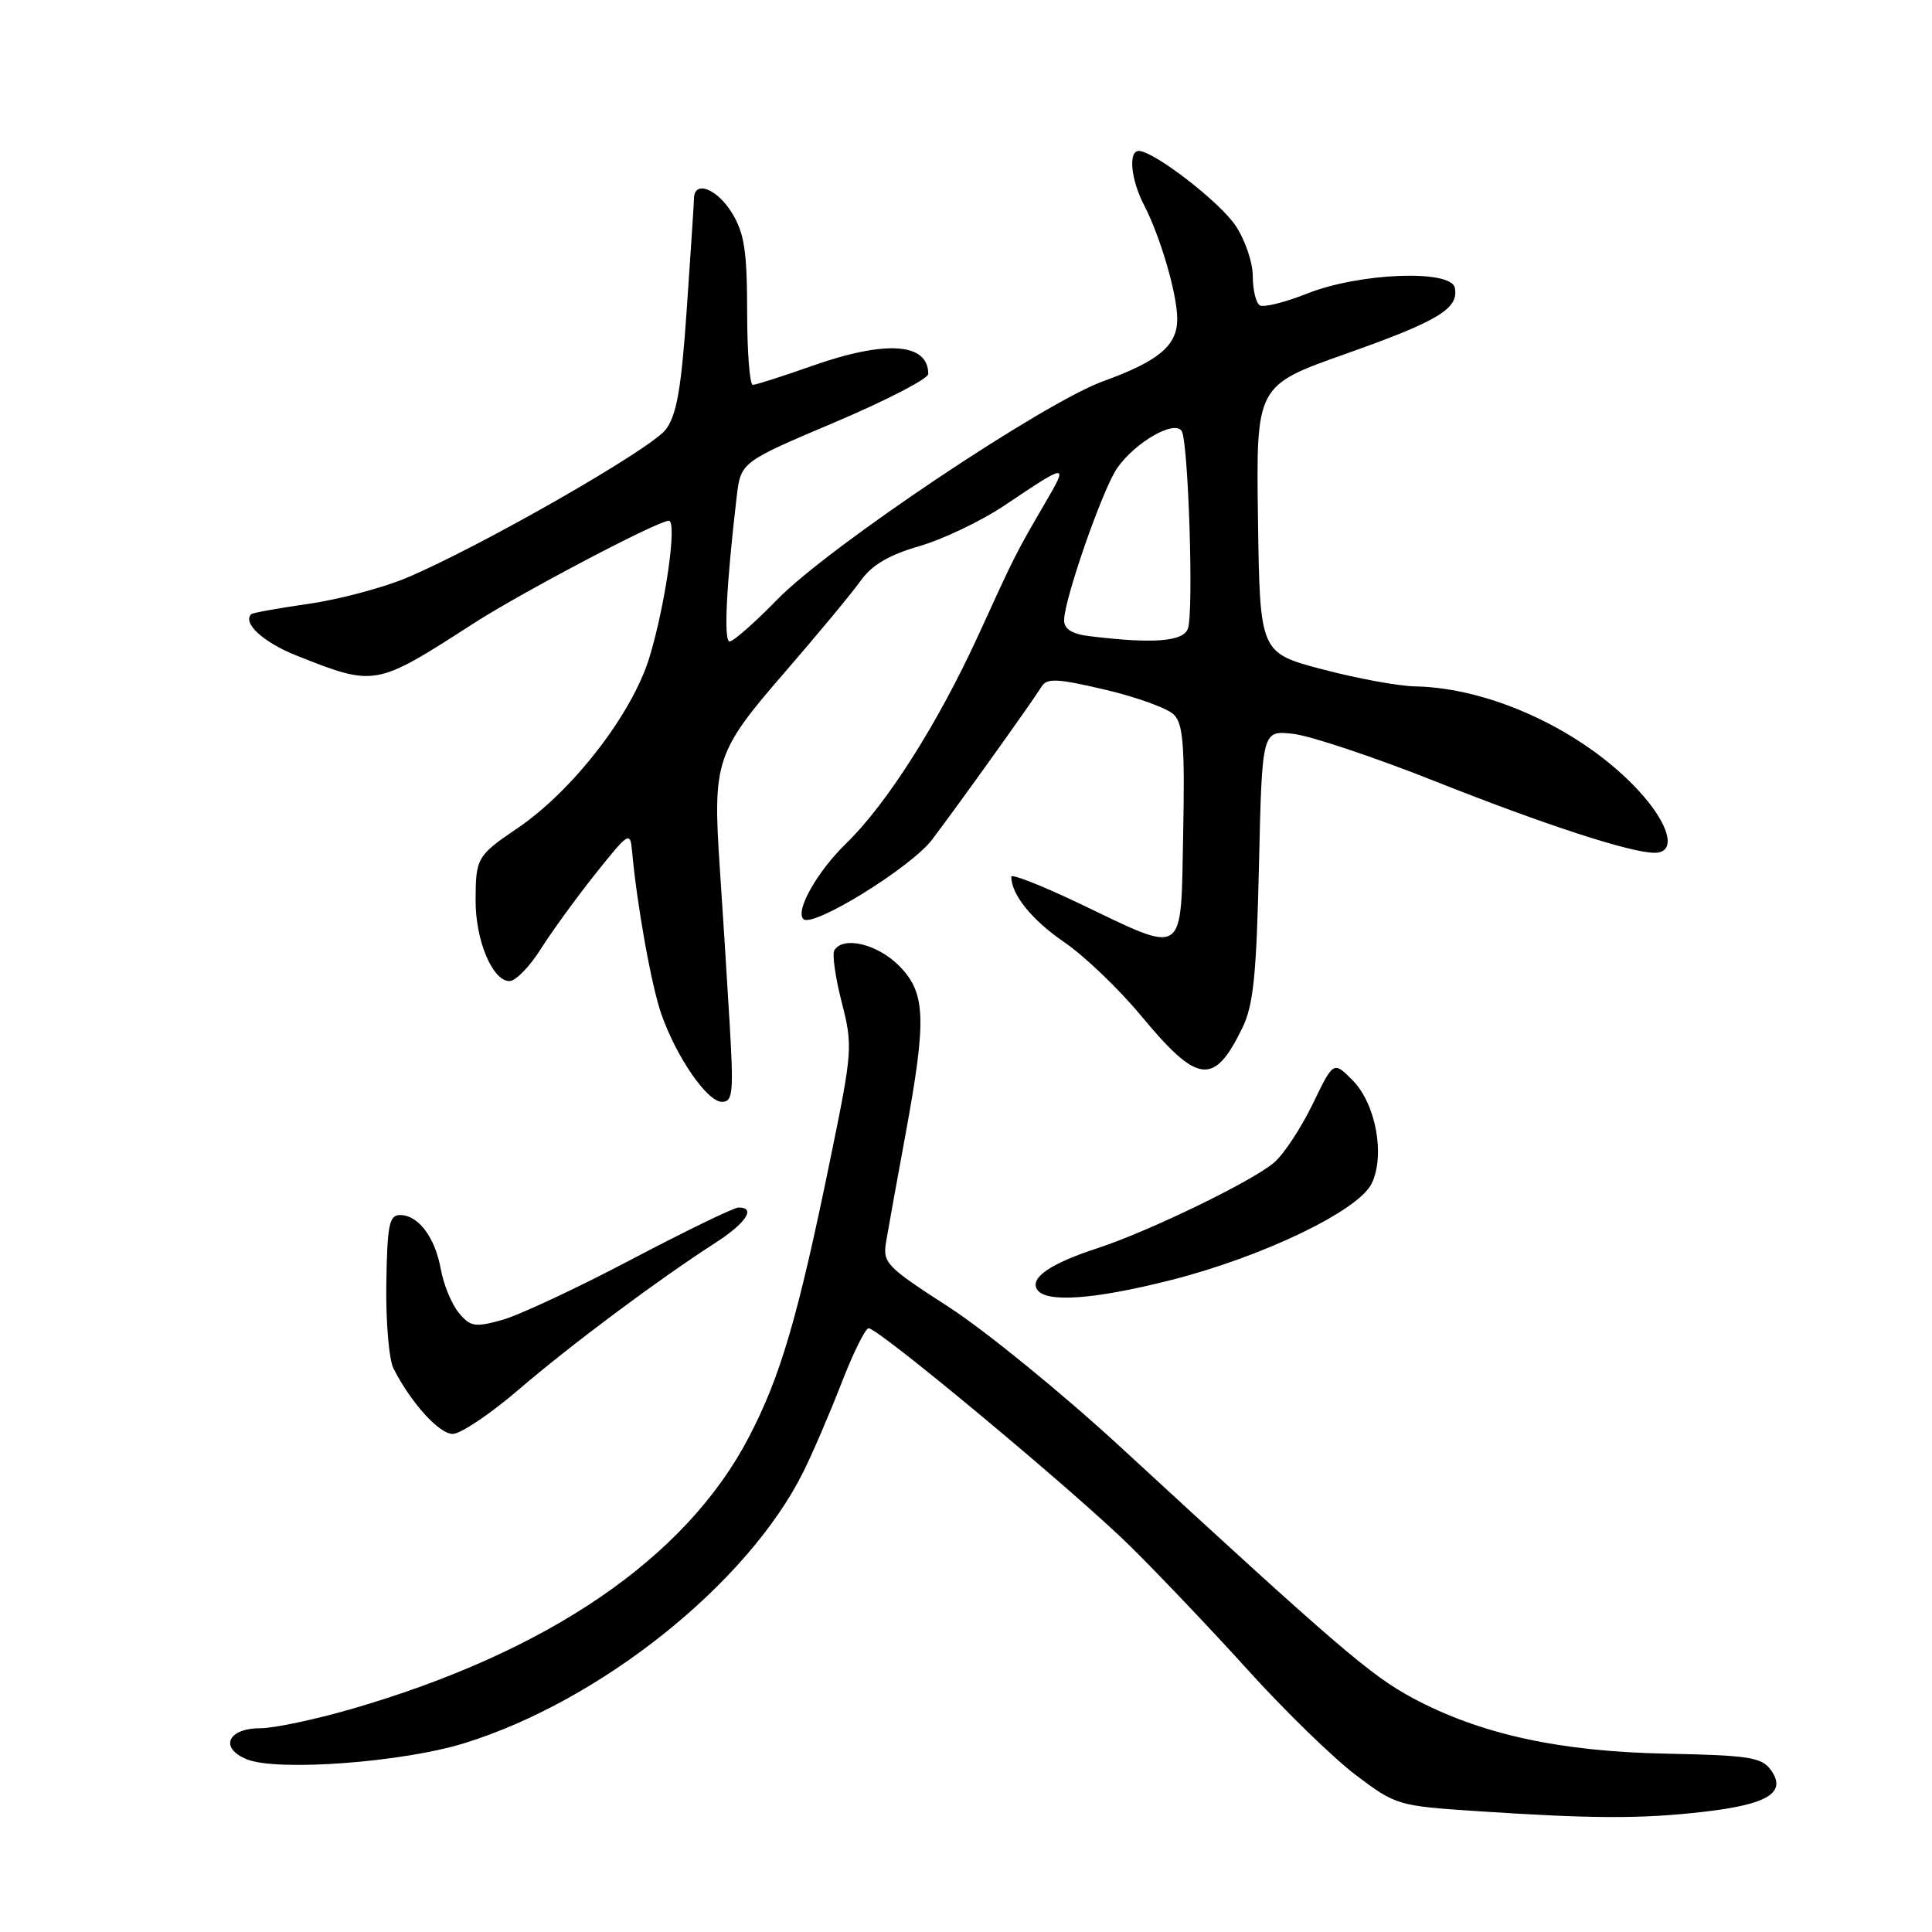 <?xml version="1.0" encoding="UTF-8" standalone="no"?>
<!DOCTYPE svg PUBLIC "-//W3C//DTD SVG 1.1//EN" "http://www.w3.org/Graphics/SVG/1.1/DTD/svg11.dtd" >
<svg xmlns="http://www.w3.org/2000/svg" xmlns:xlink="http://www.w3.org/1999/xlink" version="1.1" viewBox="0 0 256 256">
 <g >
 <path fill="currentColor"
d=" M 225.86 240.06 C 234.31 239.08 236.81 237.50 234.63 234.51 C 233.42 232.85 231.70 232.59 220.87 232.37 C 206.65 232.10 196.13 229.79 187.19 225.00 C 181.64 222.03 177.17 218.19 148.42 191.69 C 140.78 184.65 130.56 176.32 125.72 173.19 C 117.38 167.80 116.94 167.34 117.42 164.50 C 117.70 162.85 118.83 156.55 119.95 150.50 C 122.82 134.92 122.69 131.53 119.08 127.92 C 116.23 125.08 111.73 124.01 110.56 125.91 C 110.25 126.41 110.68 129.51 111.53 132.80 C 113.01 138.60 112.97 139.23 110.01 153.64 C 105.72 174.57 103.43 182.38 99.22 190.45 C 90.87 206.45 72.70 218.88 46.58 226.45 C 41.74 227.85 36.30 229.00 34.50 229.00 C 30.13 229.00 29.02 231.66 32.77 233.14 C 36.87 234.74 53.33 233.52 61.50 230.99 C 79.59 225.40 99.08 209.82 106.43 195.06 C 107.68 192.55 109.96 187.24 111.51 183.25 C 113.05 179.26 114.67 176.00 115.10 176.00 C 116.42 176.00 142.32 197.57 149.64 204.76 C 153.41 208.47 160.50 215.92 165.38 221.32 C 170.26 226.71 176.69 232.97 179.66 235.21 C 184.97 239.22 185.23 239.29 195.78 239.99 C 211.21 241.01 217.54 241.02 225.86 240.06 Z  M 68.69 184.16 C 75.65 178.19 87.16 169.60 94.75 164.71 C 98.85 162.07 100.22 160.00 97.87 160.00 C 97.26 160.00 90.84 163.11 83.62 166.91 C 76.41 170.71 68.70 174.31 66.50 174.91 C 62.92 175.90 62.32 175.80 60.78 173.94 C 59.84 172.79 58.77 170.20 58.41 168.18 C 57.65 163.94 55.43 161.00 53.01 161.00 C 51.57 161.00 51.31 162.30 51.19 170.11 C 51.11 175.12 51.54 180.18 52.15 181.36 C 54.51 185.95 58.19 190.00 59.99 190.00 C 61.03 190.00 64.95 187.37 68.69 184.16 Z  M 155.18 169.61 C 167.37 166.51 180.03 160.42 181.76 156.81 C 183.57 153.03 182.29 146.20 179.18 143.09 C 176.69 140.60 176.69 140.60 173.92 146.33 C 172.39 149.48 170.10 152.96 168.82 154.05 C 165.91 156.54 152.15 163.20 145.40 165.40 C 139.23 167.41 136.45 169.30 137.41 170.85 C 138.52 172.66 144.92 172.21 155.18 169.61 Z  M 96.66 135.25 C 96.31 129.34 95.73 120.18 95.37 114.89 C 94.43 100.89 94.85 99.61 103.98 89.09 C 108.34 84.05 112.86 78.61 114.02 76.98 C 115.52 74.87 117.75 73.55 121.81 72.37 C 124.94 71.46 129.97 69.06 133.00 67.04 C 141.52 61.32 141.59 61.32 138.53 66.57 C 134.54 73.43 134.57 73.37 129.65 84.14 C 124.30 95.83 117.50 106.55 112.08 111.80 C 108.28 115.50 105.35 120.68 106.45 121.78 C 107.66 123.00 120.68 114.97 123.50 111.26 C 126.91 106.77 136.75 93.03 138.02 90.97 C 138.73 89.83 140.11 89.90 146.45 91.39 C 150.62 92.37 154.72 93.86 155.54 94.69 C 156.78 95.92 157.00 98.80 156.78 110.35 C 156.45 127.09 157.27 126.53 143.03 119.72 C 138.06 117.35 134.00 115.75 134.00 116.16 C 134.00 118.53 136.73 121.91 141.00 124.83 C 143.68 126.66 148.26 131.05 151.18 134.57 C 158.72 143.67 160.86 143.93 164.62 136.20 C 166.09 133.18 166.49 129.22 166.82 114.63 C 167.23 96.77 167.23 96.77 171.36 97.24 C 173.64 97.50 182.03 100.30 190.00 103.46 C 204.71 109.30 216.06 113.00 219.25 113.00 C 222.23 113.00 221.25 109.22 217.09 104.73 C 209.79 96.84 197.54 91.13 187.50 90.95 C 185.30 90.91 179.77 89.89 175.22 88.69 C 166.94 86.50 166.94 86.50 166.69 68.79 C 166.44 51.09 166.44 51.09 178.30 46.89 C 190.60 42.54 193.33 40.89 192.77 38.13 C 192.27 35.67 180.08 36.15 173.18 38.91 C 170.25 40.07 167.44 40.77 166.93 40.46 C 166.42 40.14 166.00 38.40 166.00 36.59 C 166.00 34.78 164.98 31.77 163.72 29.90 C 161.60 26.73 152.87 20.00 150.89 20.00 C 149.48 20.00 149.85 23.81 151.58 27.15 C 153.77 31.38 155.98 38.95 155.99 42.26 C 156.00 45.78 153.56 47.84 146.19 50.51 C 138.30 53.36 109.87 72.40 103.03 79.40 C 100.03 82.48 97.17 85.00 96.68 85.00 C 95.87 85.00 96.23 77.67 97.61 65.86 C 98.16 61.23 98.16 61.23 110.58 55.97 C 117.41 53.07 123.00 50.19 123.00 49.55 C 123.00 45.41 117.35 45.03 107.50 48.52 C 103.65 49.88 100.16 50.99 99.75 51.00 C 99.34 51.00 99.00 46.61 99.00 41.25 C 98.99 33.29 98.63 30.90 97.01 28.25 C 95.05 25.03 92.03 23.84 91.96 26.25 C 91.95 26.94 91.51 33.56 91.00 40.96 C 90.28 51.47 89.67 54.97 88.23 56.90 C 86.28 59.51 63.47 72.55 53.77 76.61 C 50.61 77.92 44.79 79.46 40.83 80.02 C 36.86 80.59 33.47 81.20 33.29 81.38 C 32.10 82.57 34.91 85.13 39.32 86.88 C 49.74 91.00 49.73 91.00 62.79 82.58 C 69.12 78.50 87.18 69.00 88.62 69.00 C 89.77 69.00 88.16 80.26 86.02 87.21 C 83.71 94.67 75.88 104.78 68.57 109.74 C 63.22 113.36 63.03 113.69 63.02 119.30 C 63.00 124.62 65.26 130.00 67.51 130.00 C 68.32 130.00 70.18 128.09 71.65 125.76 C 73.12 123.43 76.39 118.93 78.91 115.77 C 83.31 110.25 83.51 110.13 83.75 112.76 C 84.39 119.89 86.33 130.70 87.64 134.40 C 89.65 140.12 93.72 146.00 95.66 146.00 C 97.12 146.00 97.23 144.80 96.66 135.25 Z  M 144.25 84.28 C 142.03 84.00 141.00 83.34 141.00 82.19 C 141.00 79.44 146.14 64.70 148.05 62.00 C 150.47 58.56 155.64 55.61 156.58 57.12 C 157.46 58.55 158.18 80.84 157.42 83.25 C 156.86 85.02 152.81 85.34 144.25 84.28 Z "/>
</g>
</svg>
